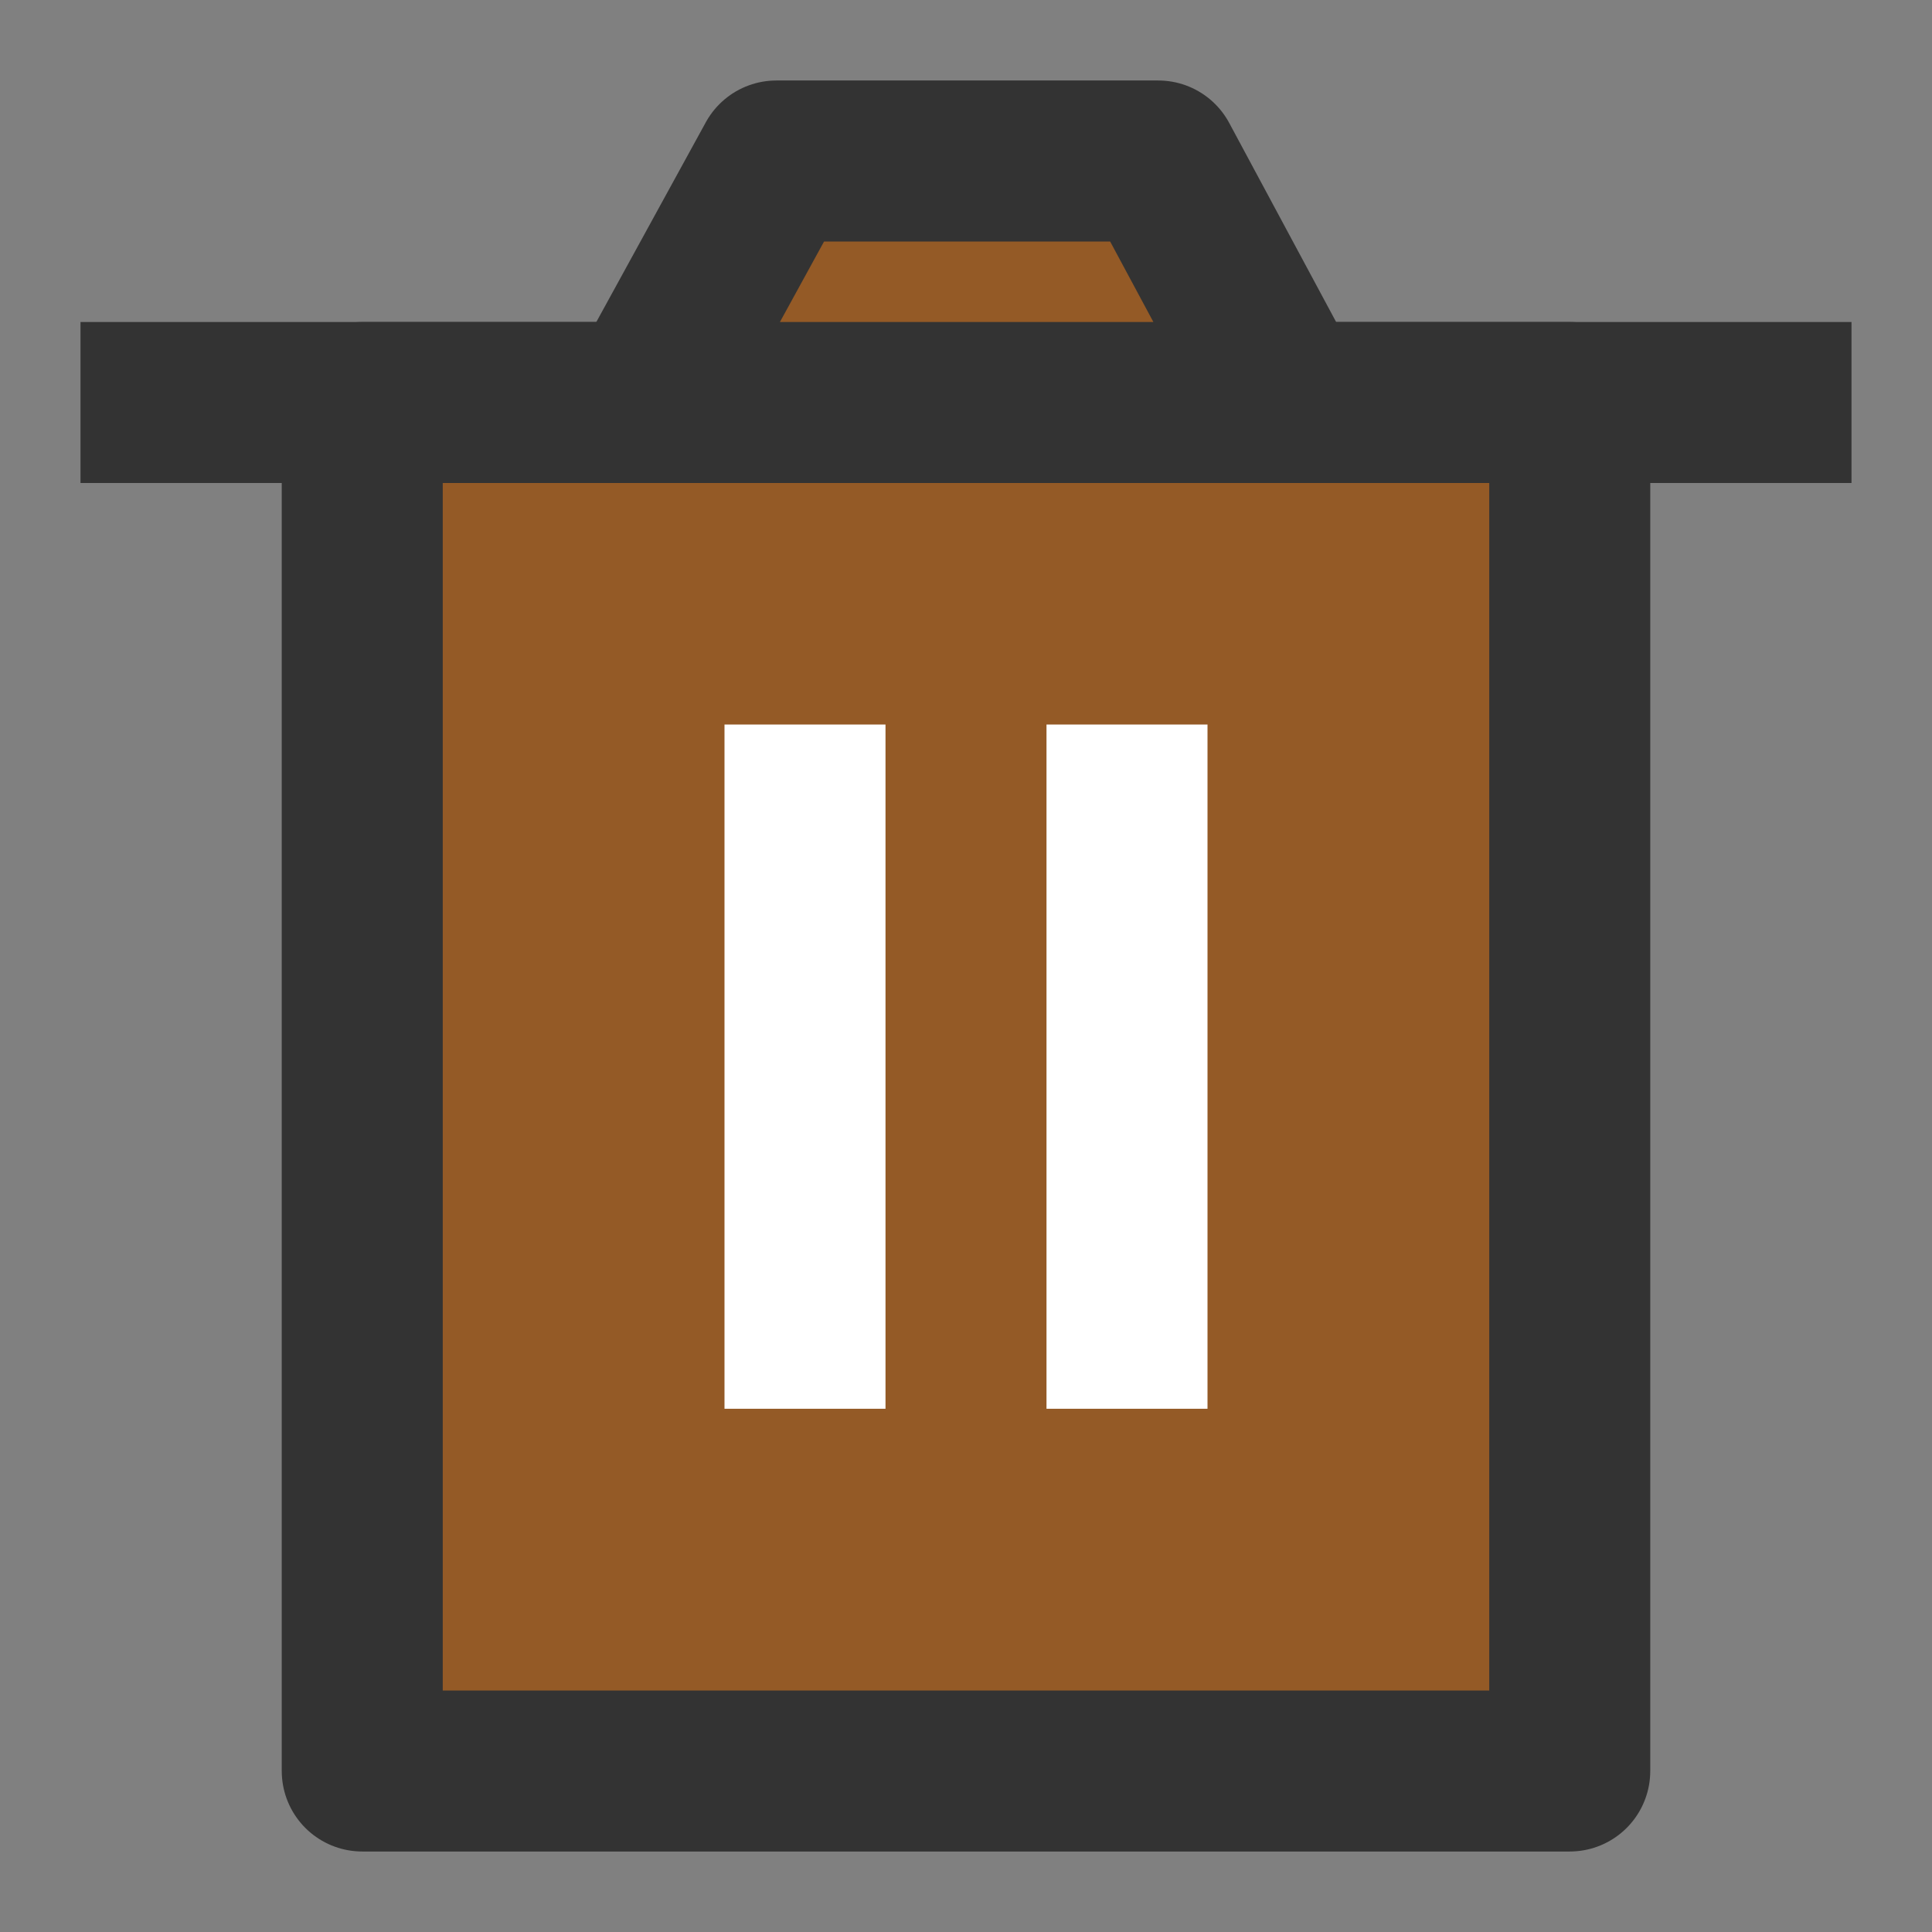 <?xml version="1.0" encoding="UTF-8"?><svg width="32" height="32" viewBox="0 0 48 48" fill="none" xmlns="http://www.w3.org/2000/svg"><rect x="0" y="0" width="48" height="48" fill="#808080" stroke="none"/><path d="M9 10V44H39V10H9Z" fill="#945a26" stroke="#333" stroke-width="4" stroke-linejoin="round"/><path d="M20 20V33" stroke="#FFF" stroke-width="4" stroke-linecap="square" stroke-linejoin="round"/><path d="M28 20V33" stroke="#FFF" stroke-width="4" stroke-linecap="square" stroke-linejoin="round"/><path d="M4 10H44" stroke="#333" stroke-width="4" stroke-linecap="square" stroke-linejoin="round"/><path d="M16 10L19.289 4H28.777L32 10H16Z" fill="#945a26" stroke="#333" stroke-width="4" stroke-linejoin="round"/></svg>